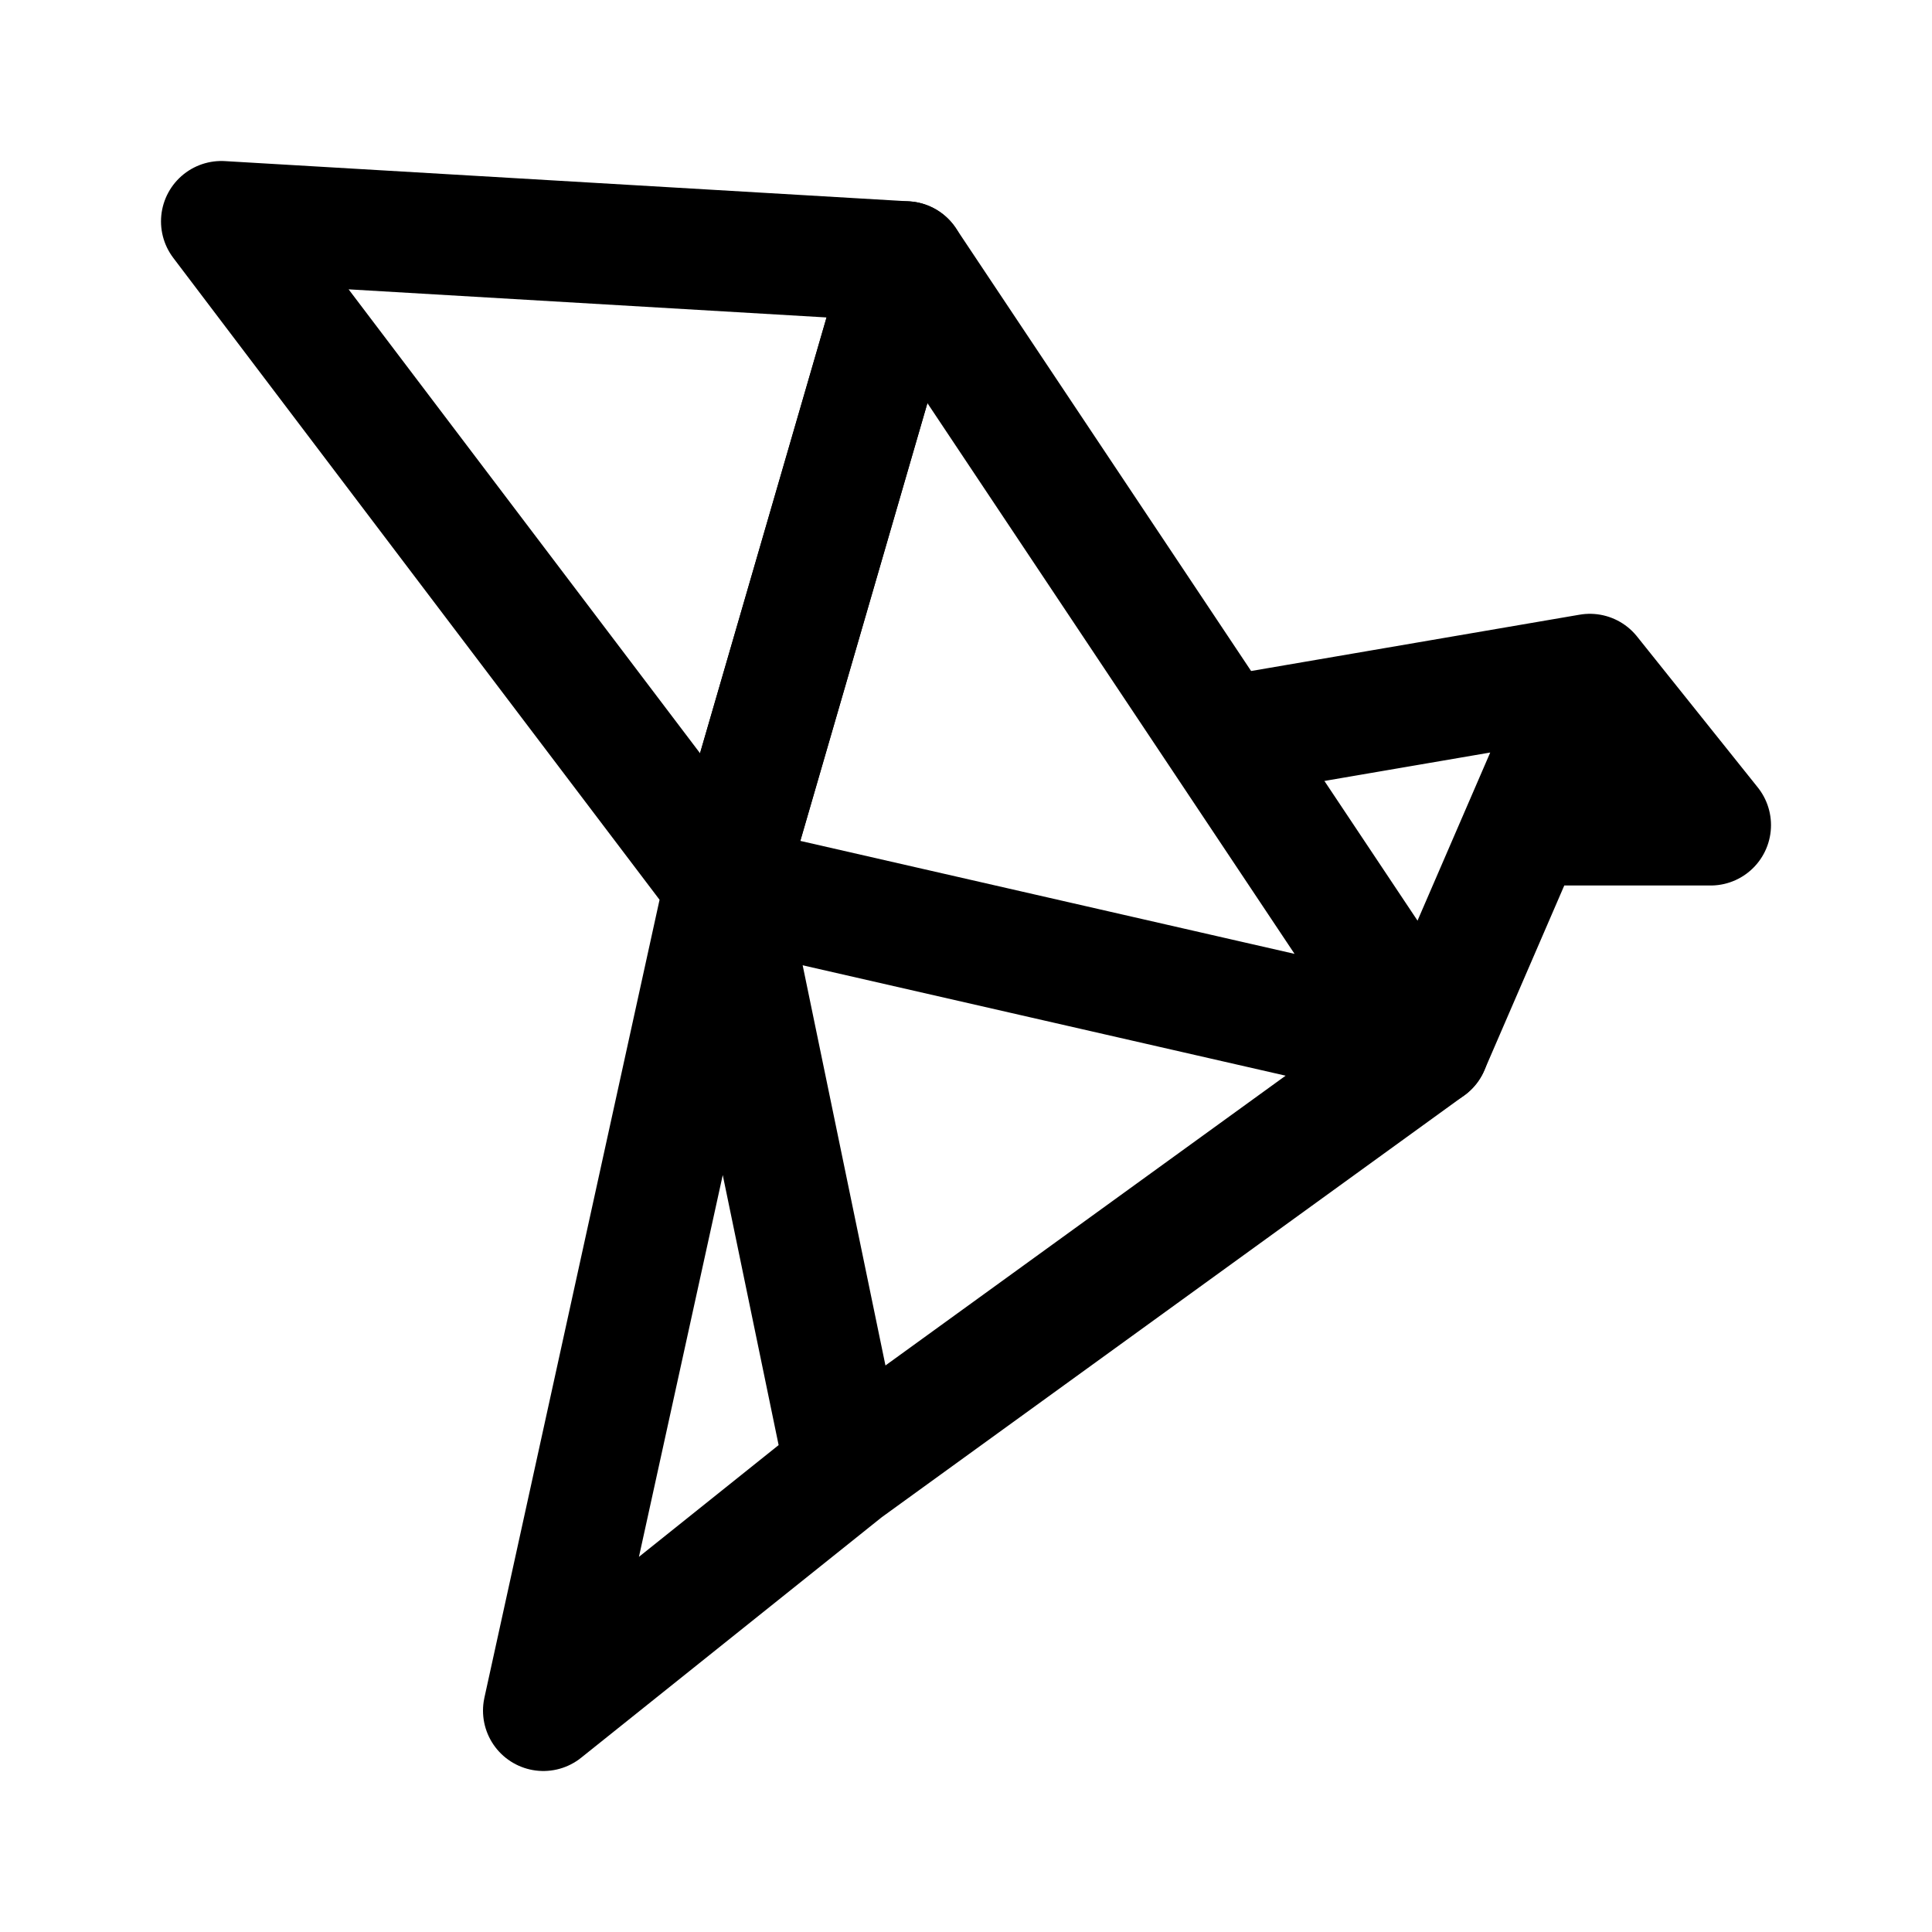 <svg width="192" height="192" viewBox="0 0 192 192" fill="none" xmlns="http://www.w3.org/2000/svg"><path d="M72 88 22 22l68 4-18 62Zm12 58-30 24 18-82 12 58Zm0 0 58-42 9.514-22M158 67l-35 6m35-6 12 15h-18.486M158 67l-6.486 15" stroke="#000" stroke-width="12" stroke-linecap="round" stroke-linejoin="round"/><path d="m72 88 70 16-52-78-18 62Z" stroke="#000" stroke-width="12" stroke-linecap="round" stroke-linejoin="round"/></svg>